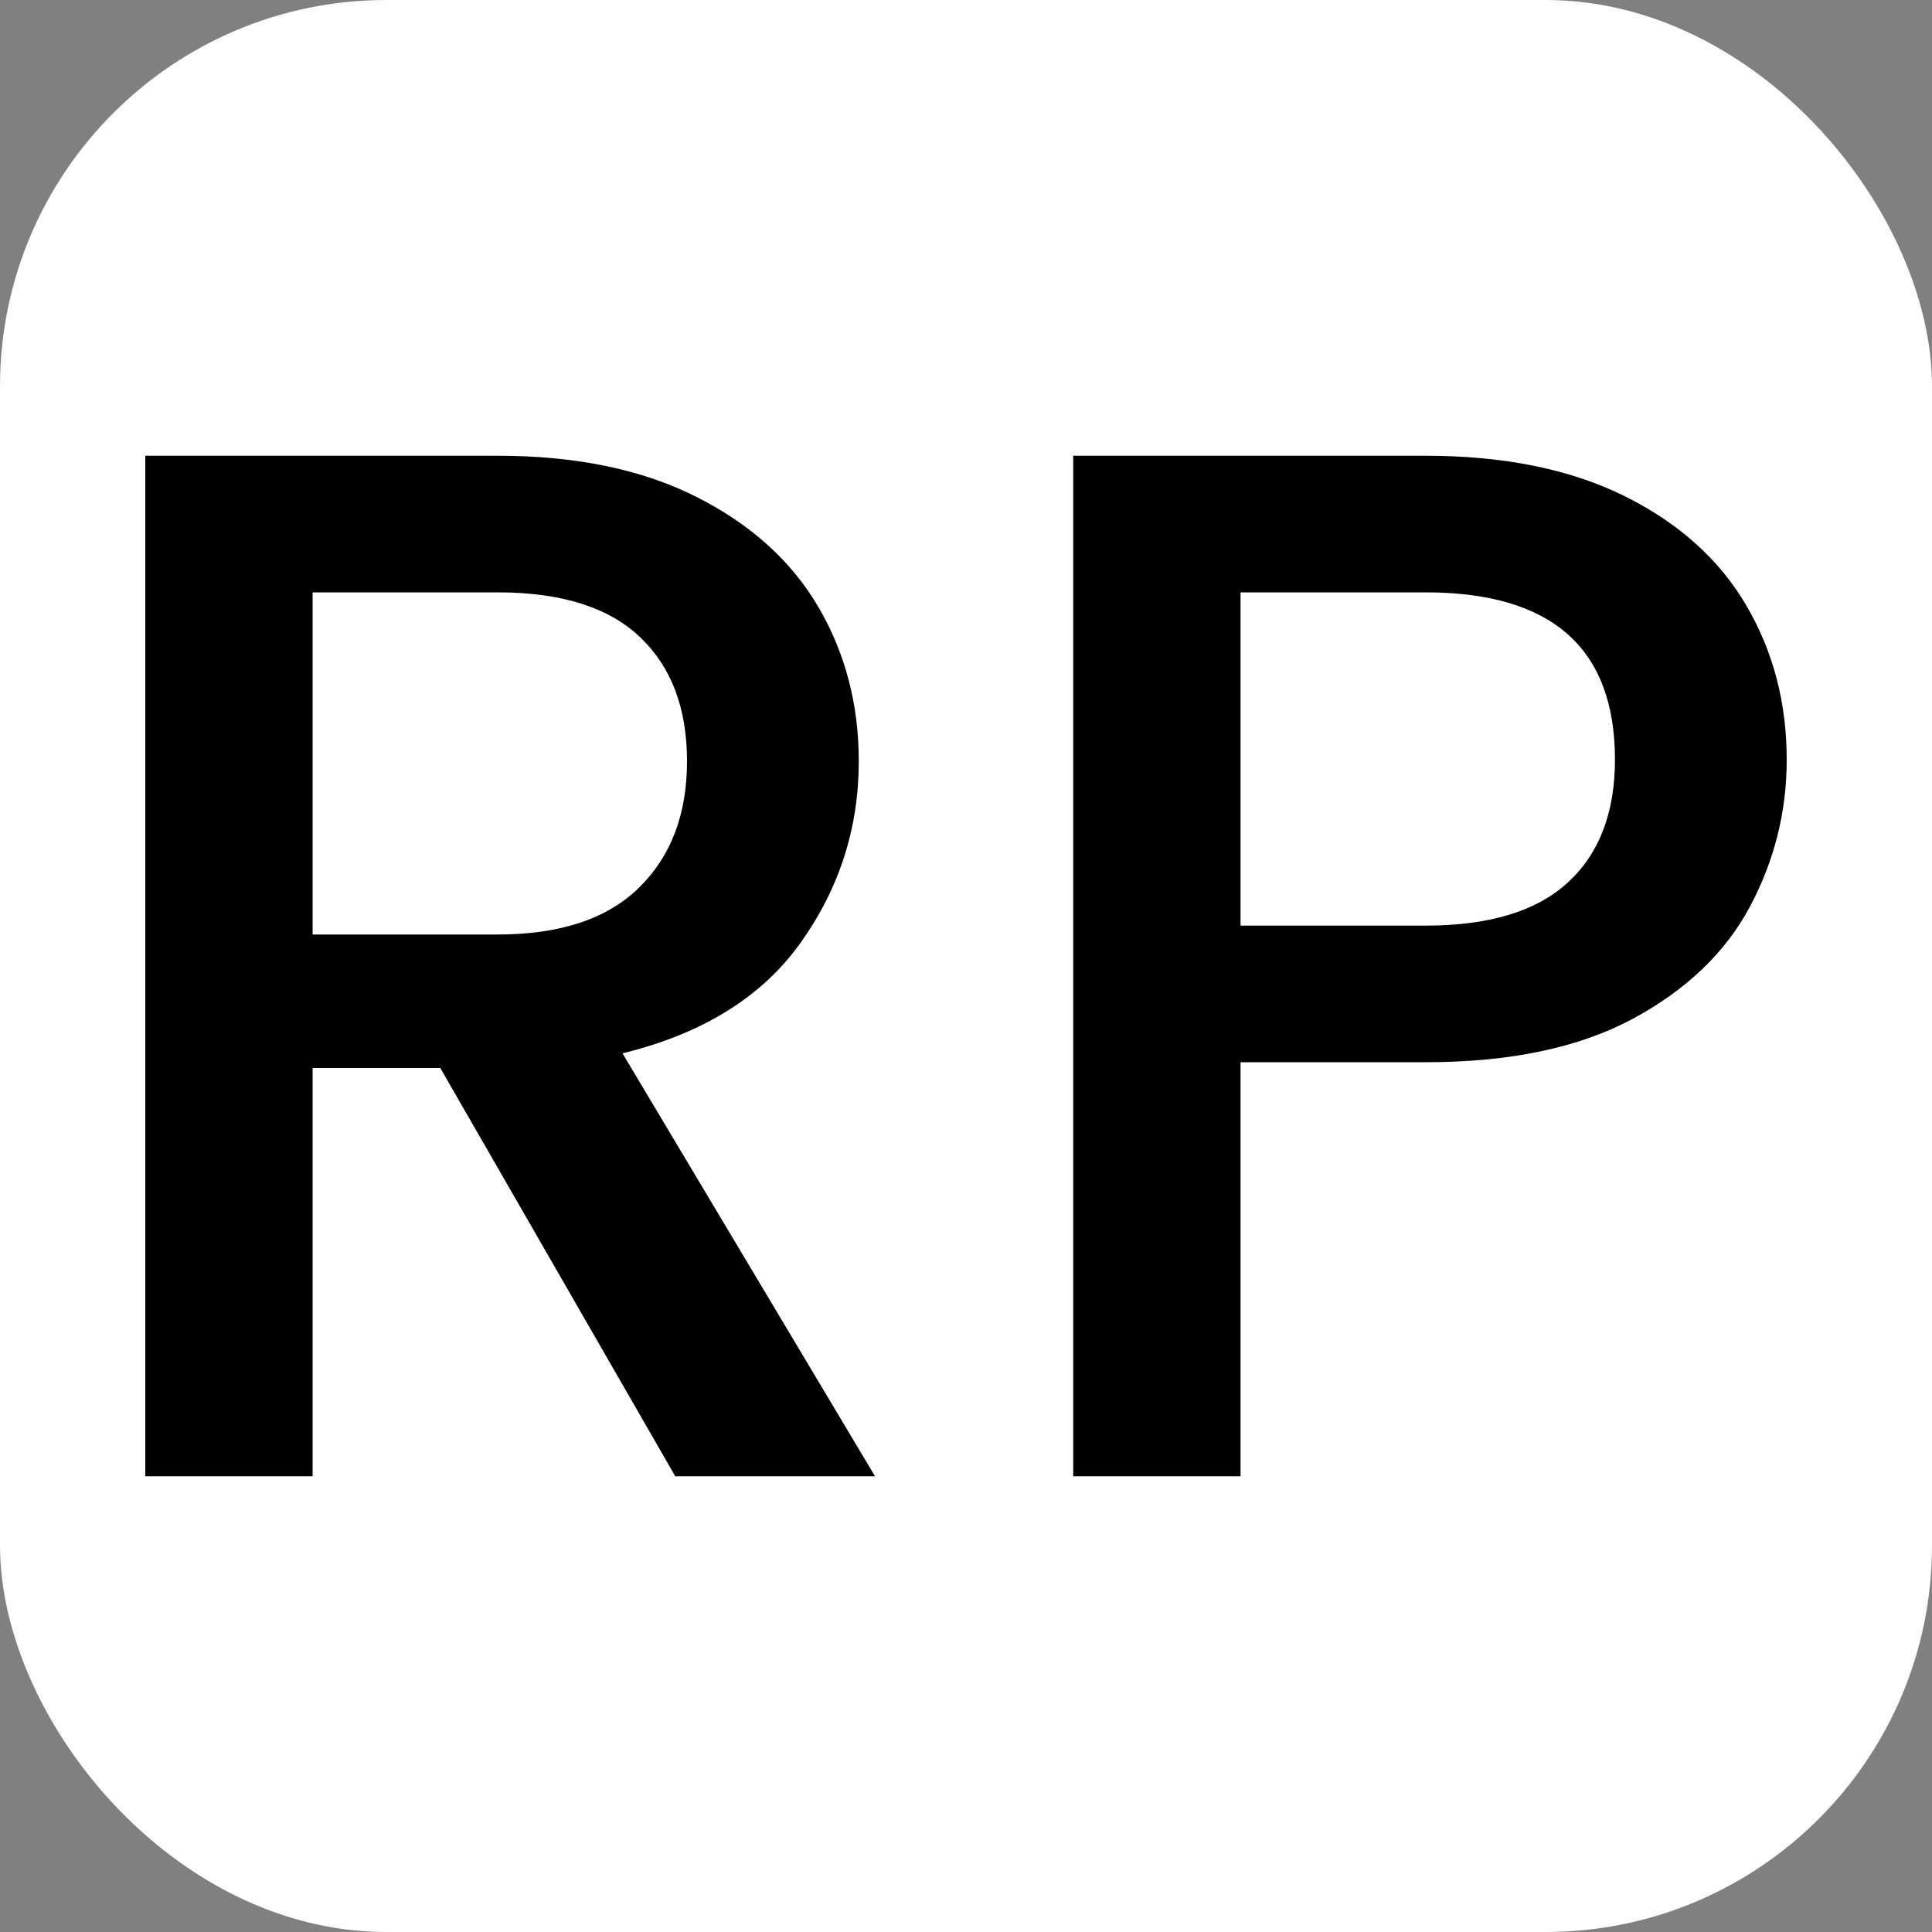 <svg xmlns="http://www.w3.org/2000/svg" width="256" height="256" viewBox="0 0 100 100"><rect x="0" y="0" width="100" height="100" fill="#808080" stroke="none"/><rect width="100" height="100" rx="20" fill="#fefeff"></rect><path fill="#000000" d="M45.29 76.41L34.95 76.41L22.79 55.28L16.18 55.28L16.18 76.41L7.52 76.41L7.52 23.59L25.76 23.59Q31.84 23.59 36.05 25.72Q40.27 27.85 42.36 31.42Q44.45 34.99 44.45 39.40L44.45 39.40Q44.45 44.57 41.45 48.78Q38.45 53.00 32.22 54.52L32.22 54.52L45.29 76.41ZM16.18 30.66L16.18 48.37L25.76 48.37Q30.62 48.37 33.09 45.93Q35.56 43.50 35.56 39.40L35.56 39.40Q35.56 35.29 33.13 32.98Q30.70 30.66 25.76 30.66L25.76 30.66L16.18 30.66ZM92.48 39.32Q92.48 43.35 90.58 46.92Q88.68 50.49 84.50 52.74Q80.32 54.98 73.79 54.98L73.79 54.98L64.21 54.98L64.21 76.41L55.55 76.41L55.55 23.59L73.79 23.59Q79.87 23.59 84.09 25.68Q88.30 27.77 90.39 31.34Q92.48 34.91 92.48 39.32L92.48 39.32ZM73.79 47.91Q78.73 47.91 81.16 45.67Q83.59 43.43 83.59 39.32L83.59 39.32Q83.59 30.66 73.79 30.66L73.79 30.66L64.21 30.66L64.21 47.91L73.79 47.91Z"></path></svg>